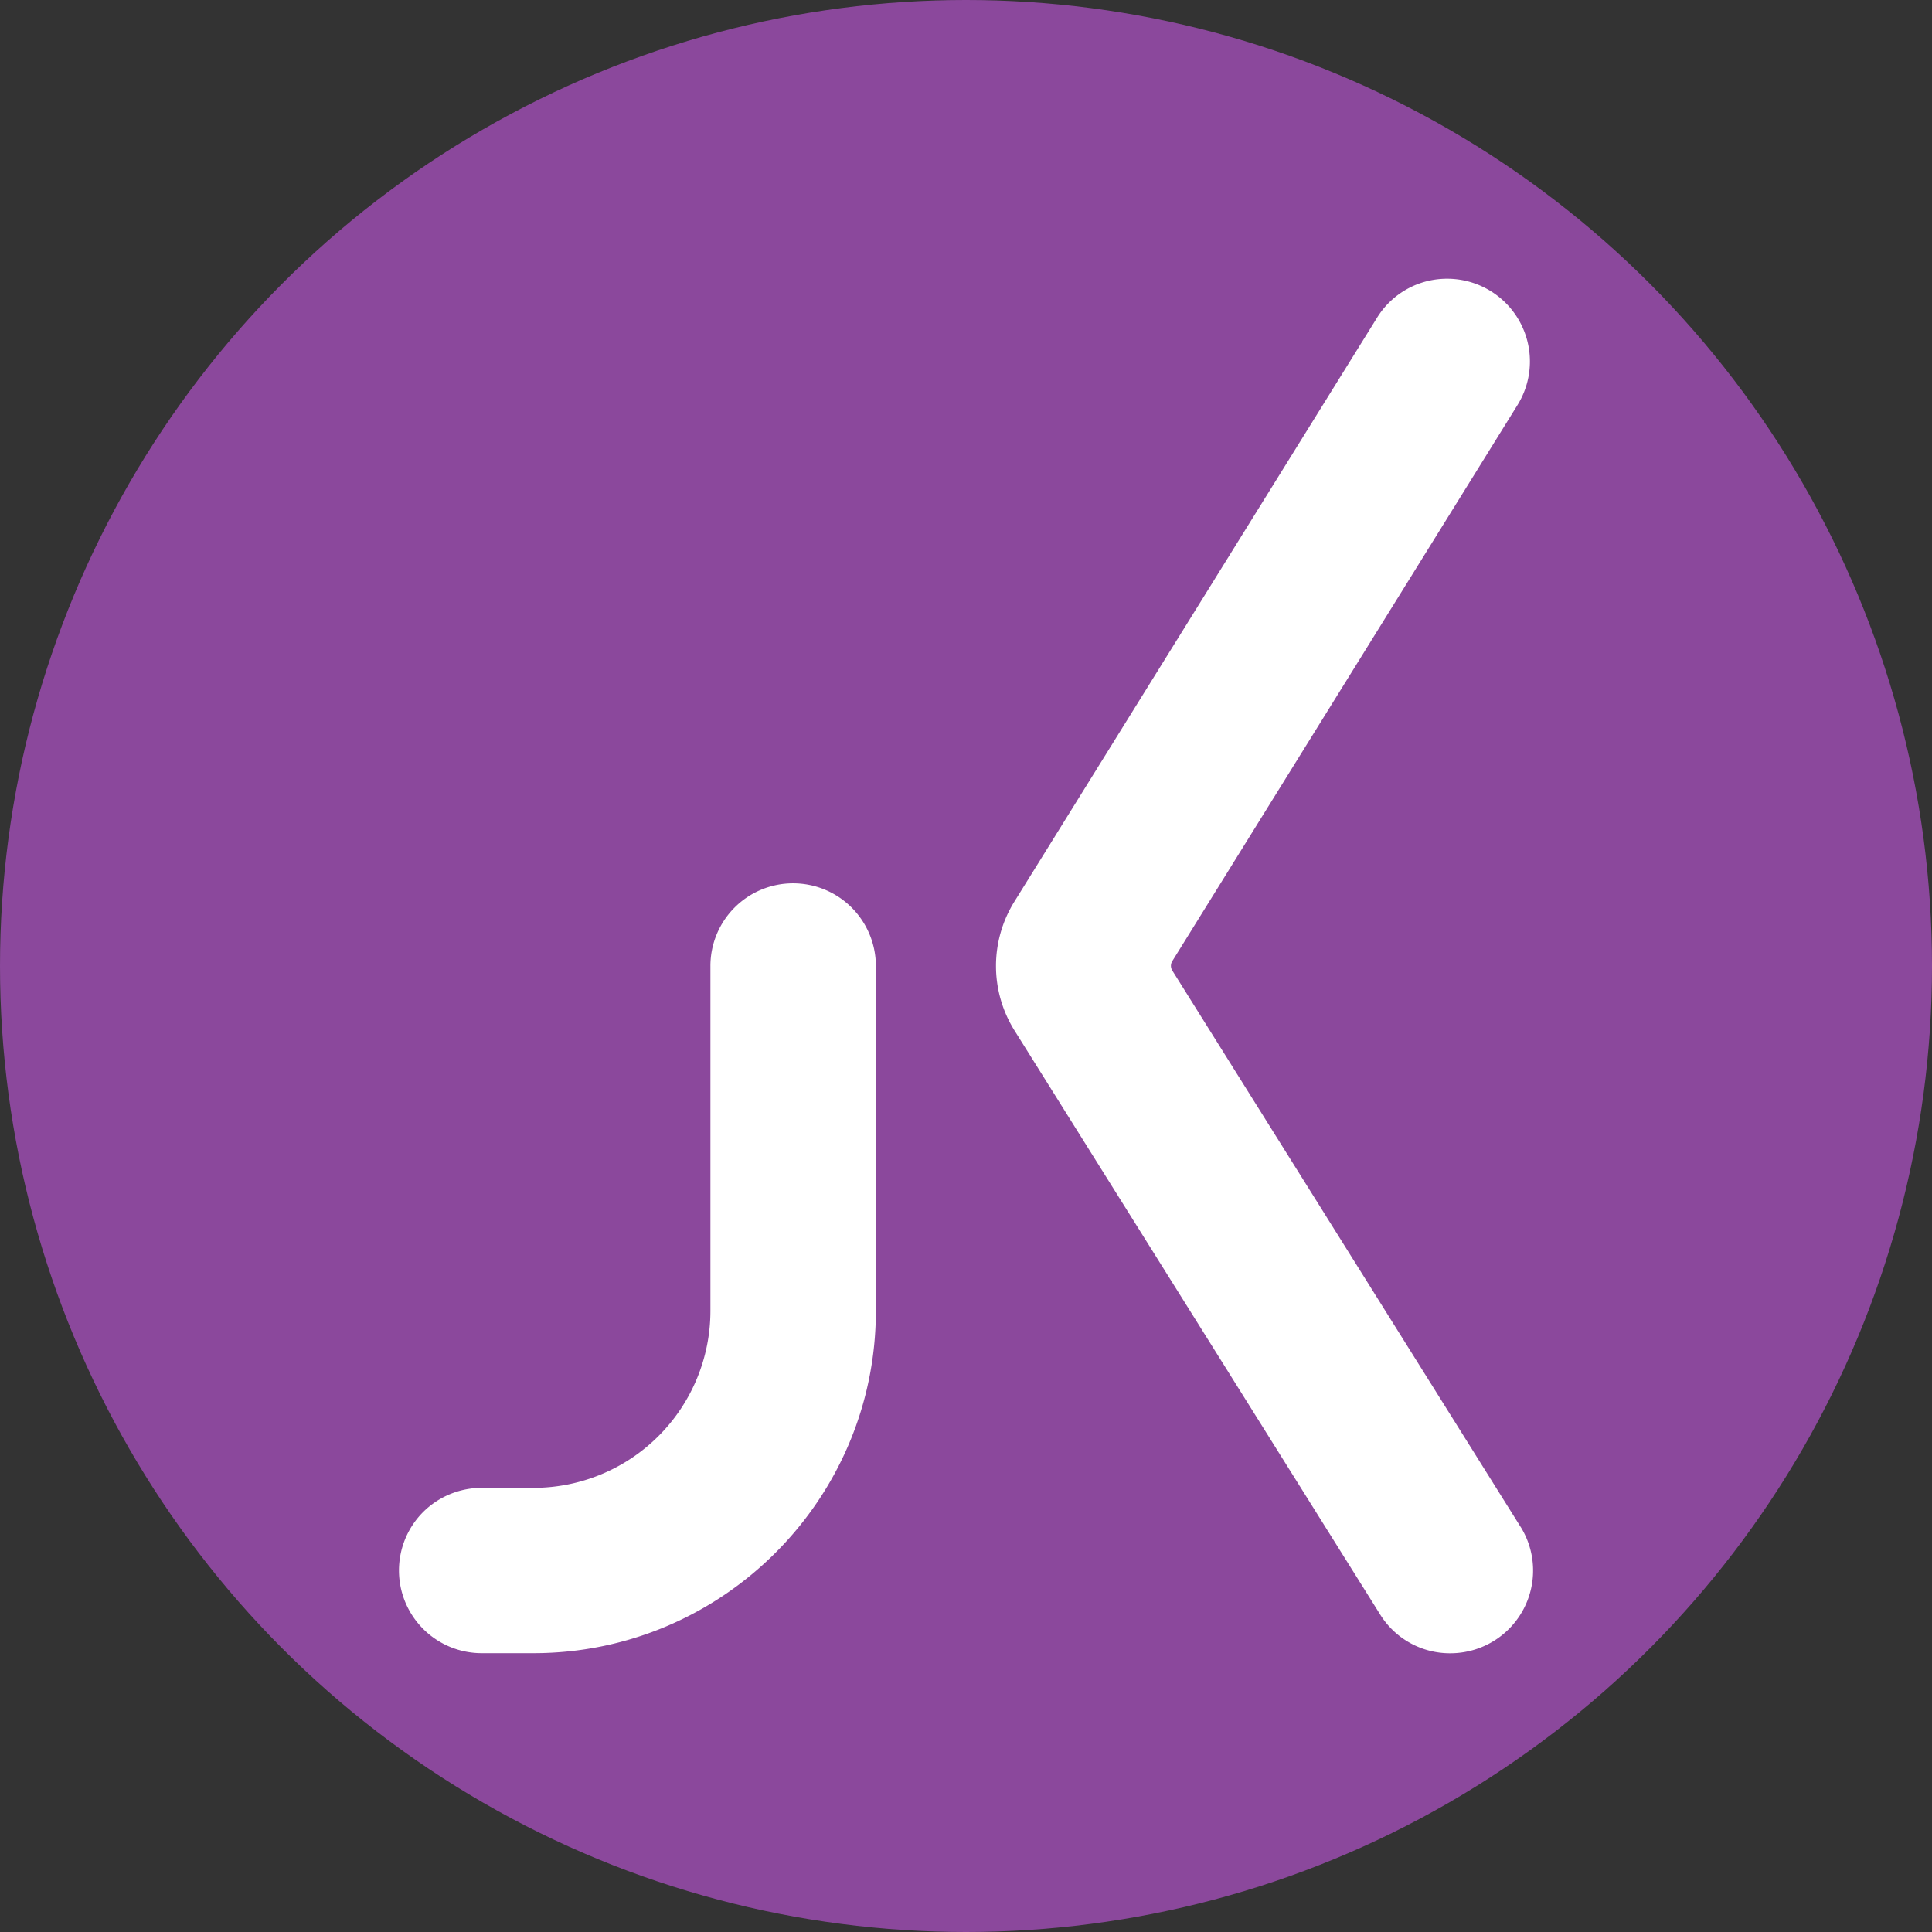 <svg id="Layer_1" data-name="Layer 1" xmlns="http://www.w3.org/2000/svg" viewBox="0 0 800 800"><rect x="0" y="0" width="800" height="800" fill="#333333" stroke="none"/><defs><style>.cls-1{fill:#8b489c;}.cls-2{fill:#fff;}</style></defs><circle class="cls-1" cx="400" cy="400" r="400"/><path class="cls-2" d="M328.39,365.77A34.21,34.21,0,0,0,294.17,400V542.85a73.32,73.32,0,0,1-73.25,73.24H199.4a34.4,34.4,0,0,0-24.18,10,34.25,34.25,0,0,0,24.21,58.45h21.48c78.17,0,141.77-63.6,141.77-141.78V400A34.26,34.26,0,0,0,328.39,365.77Z"/><path class="cls-2" d="M629.62,632.21,485.41,401.86a3.65,3.65,0,0,1,0-3.86l143-230.36a34.25,34.25,0,0,0-29-52.22h-.15a34,34,0,0,0-29.07,16.17L420,373.4a50.42,50.42,0,0,0,.06,53.27L571.49,668.52a34,34,0,0,0,29,16.06h.15a34.26,34.26,0,0,0,29-52.37Z"/></svg>